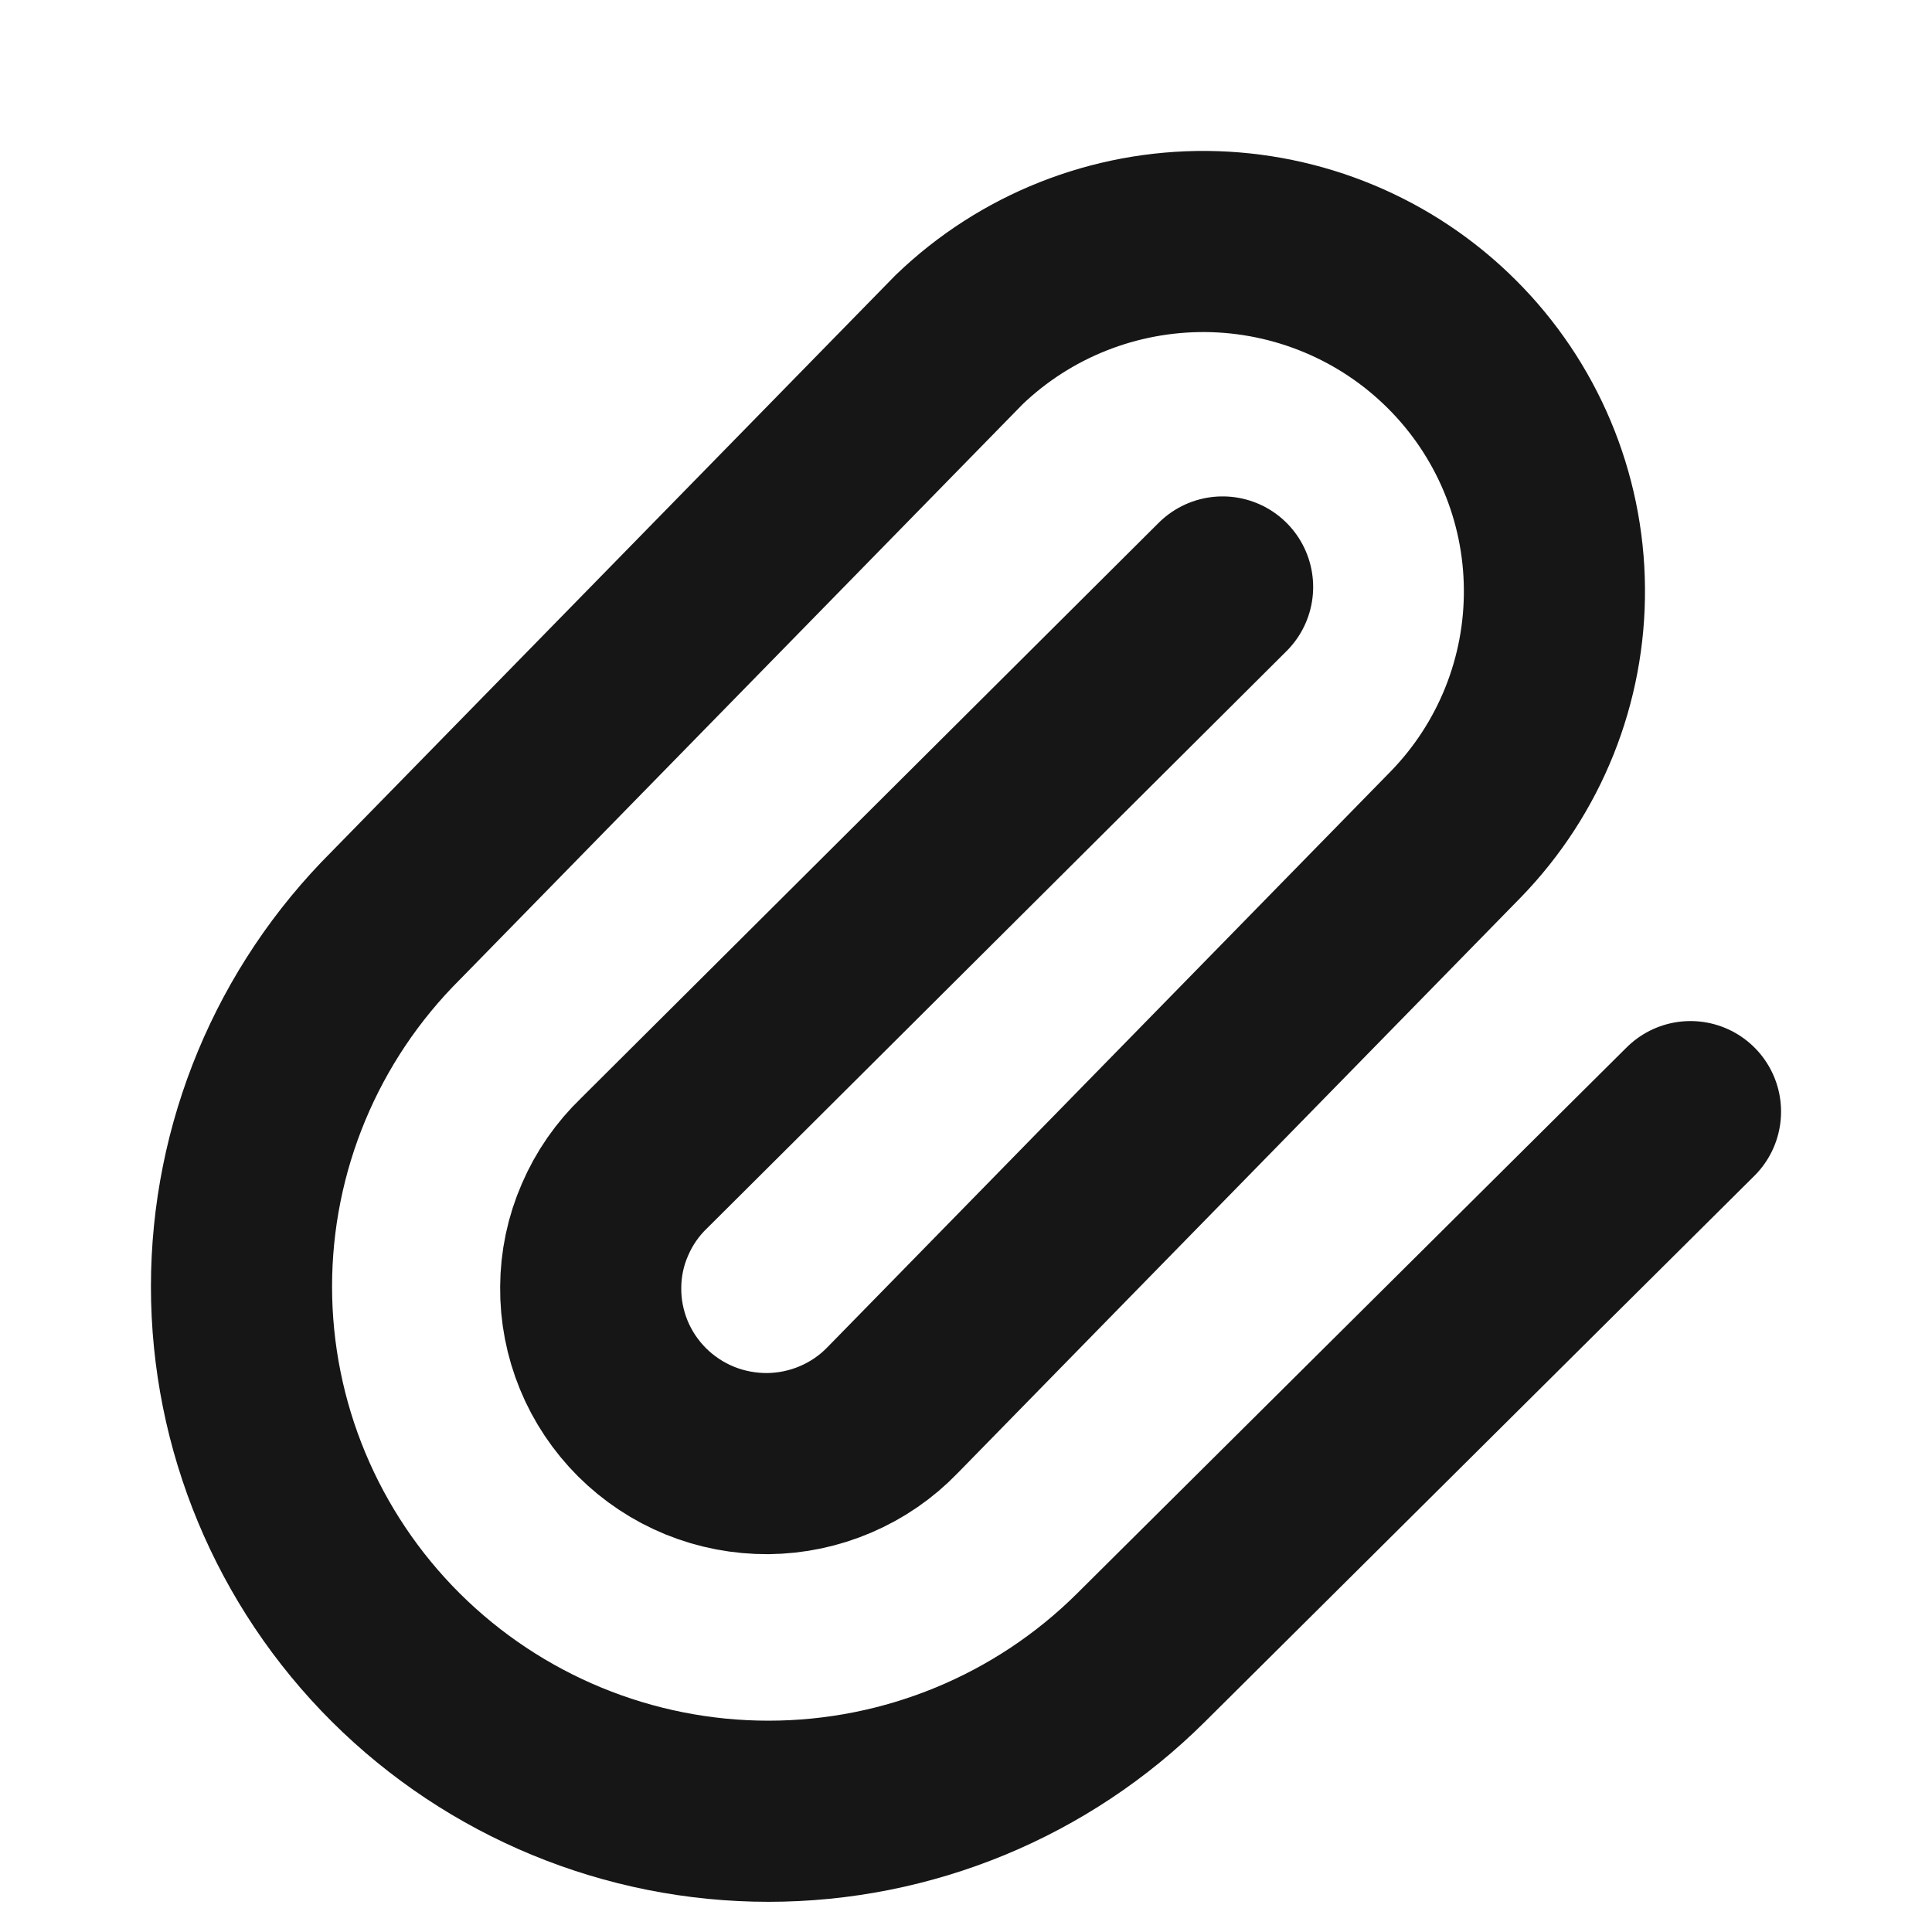 <svg width="16" height="16" viewBox="0 0 16 16" fill="none" xmlns="http://www.w3.org/2000/svg">
<path d="M10.125 4.861L5.336 9.631C5.197 9.764 5.086 9.924 5.01 10.101C4.933 10.277 4.893 10.467 4.892 10.66C4.89 10.852 4.927 11.043 5 11.221C5.073 11.399 5.181 11.56 5.318 11.697C5.454 11.832 5.616 11.94 5.795 12.013C5.974 12.086 6.166 12.122 6.359 12.121C6.552 12.119 6.743 12.079 6.92 12.003C7.098 11.927 7.258 11.817 7.392 11.678L12.057 6.909C12.587 6.363 12.88 5.631 12.873 4.872C12.867 4.112 12.561 3.385 12.021 2.848C11.482 2.311 10.752 2.007 9.99 2C9.227 1.994 8.492 2.285 7.943 2.813L3.278 7.582C2.46 8.397 2 9.502 2 10.655C2 11.807 2.46 12.912 3.278 13.727C4.097 14.542 5.207 15 6.364 15C7.521 15 8.631 14.542 9.45 13.727L14 9.206" stroke="#161616" stroke-width="1.5" stroke-linecap="round" stroke-linejoin="round"/>
</svg>
